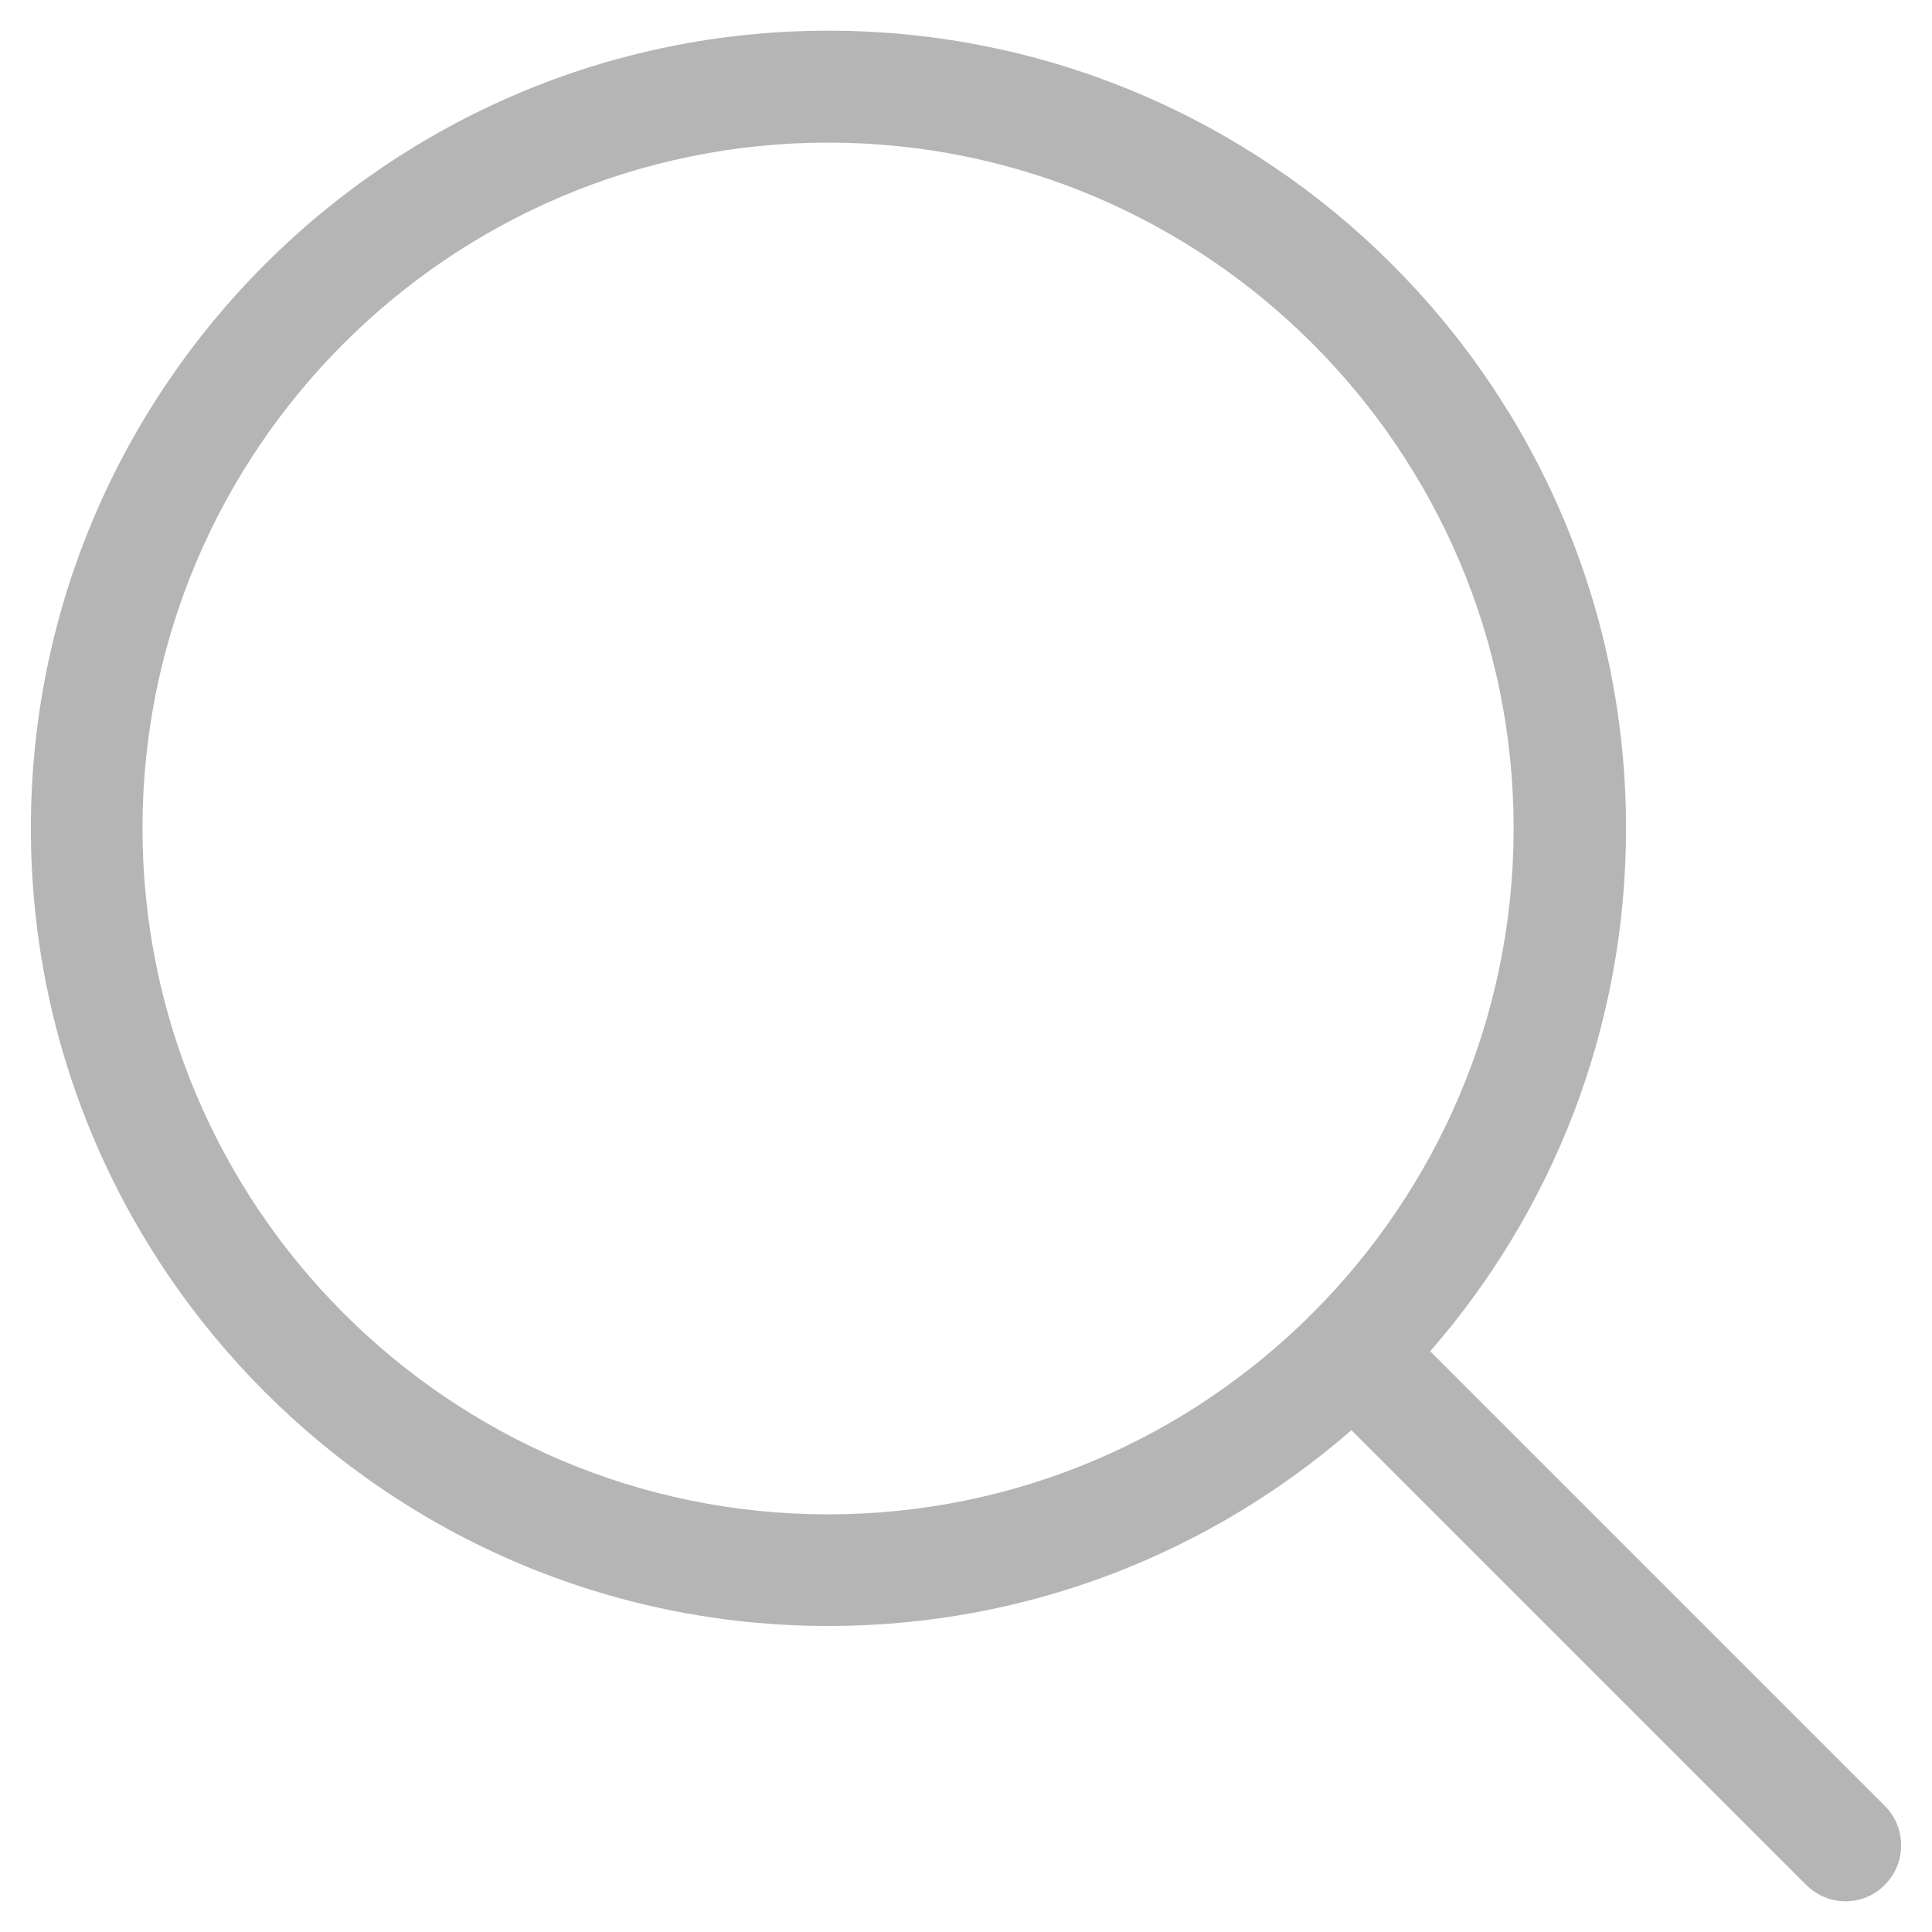 <?xml version="1.0" encoding="iso-8859-1"?>
<!-- Generator: Adobe Illustrator 16.0.0, SVG Export Plug-In . SVG Version: 6.00 Build 0)  -->
<!DOCTYPE svg PUBLIC "-//W3C//DTD SVG 1.1//EN" "http://www.w3.org/Graphics/SVG/1.1/DTD/svg11.dtd">
<svg version="1.1" id="&#x5716;&#x5C64;_1" xmlns="http://www.w3.org/2000/svg" xmlns:xlink="http://www.w3.org/1999/xlink" x="0px"
	 y="0px" width="500px" height="500px" viewBox="0 0 500 500" style="enable-background:new 0 0 500 500;" xml:space="preserve">
<g>
	<path style="fill:#B5B5B6;" d="M487.811,467.387l-117.678-117.68c31.606-36.258,50.682-83.629,50.682-135.335
		c0-113.896-92.615-206.431-206.432-206.431c-113.896,0-206.392,92.653-206.392,206.431c0,113.739,92.653,206.433,206.392,206.433
		c51.785,0,99.076-19.115,135.373-50.682l117.641,117.641c2.759,2.795,6.541,4.295,10.244,4.295c3.629,0,7.371-1.381,10.17-4.295
		C493.408,482.203,493.408,472.943,487.811,467.387z M36.878,214.372c0-97.895,79.609-177.464,177.425-177.464
		c97.896,0,177.424,79.687,177.424,177.464c0,97.776-79.527,177.544-177.424,177.544C116.487,391.916,36.878,312.268,36.878,214.372
		z"/>
</g>
</svg>
